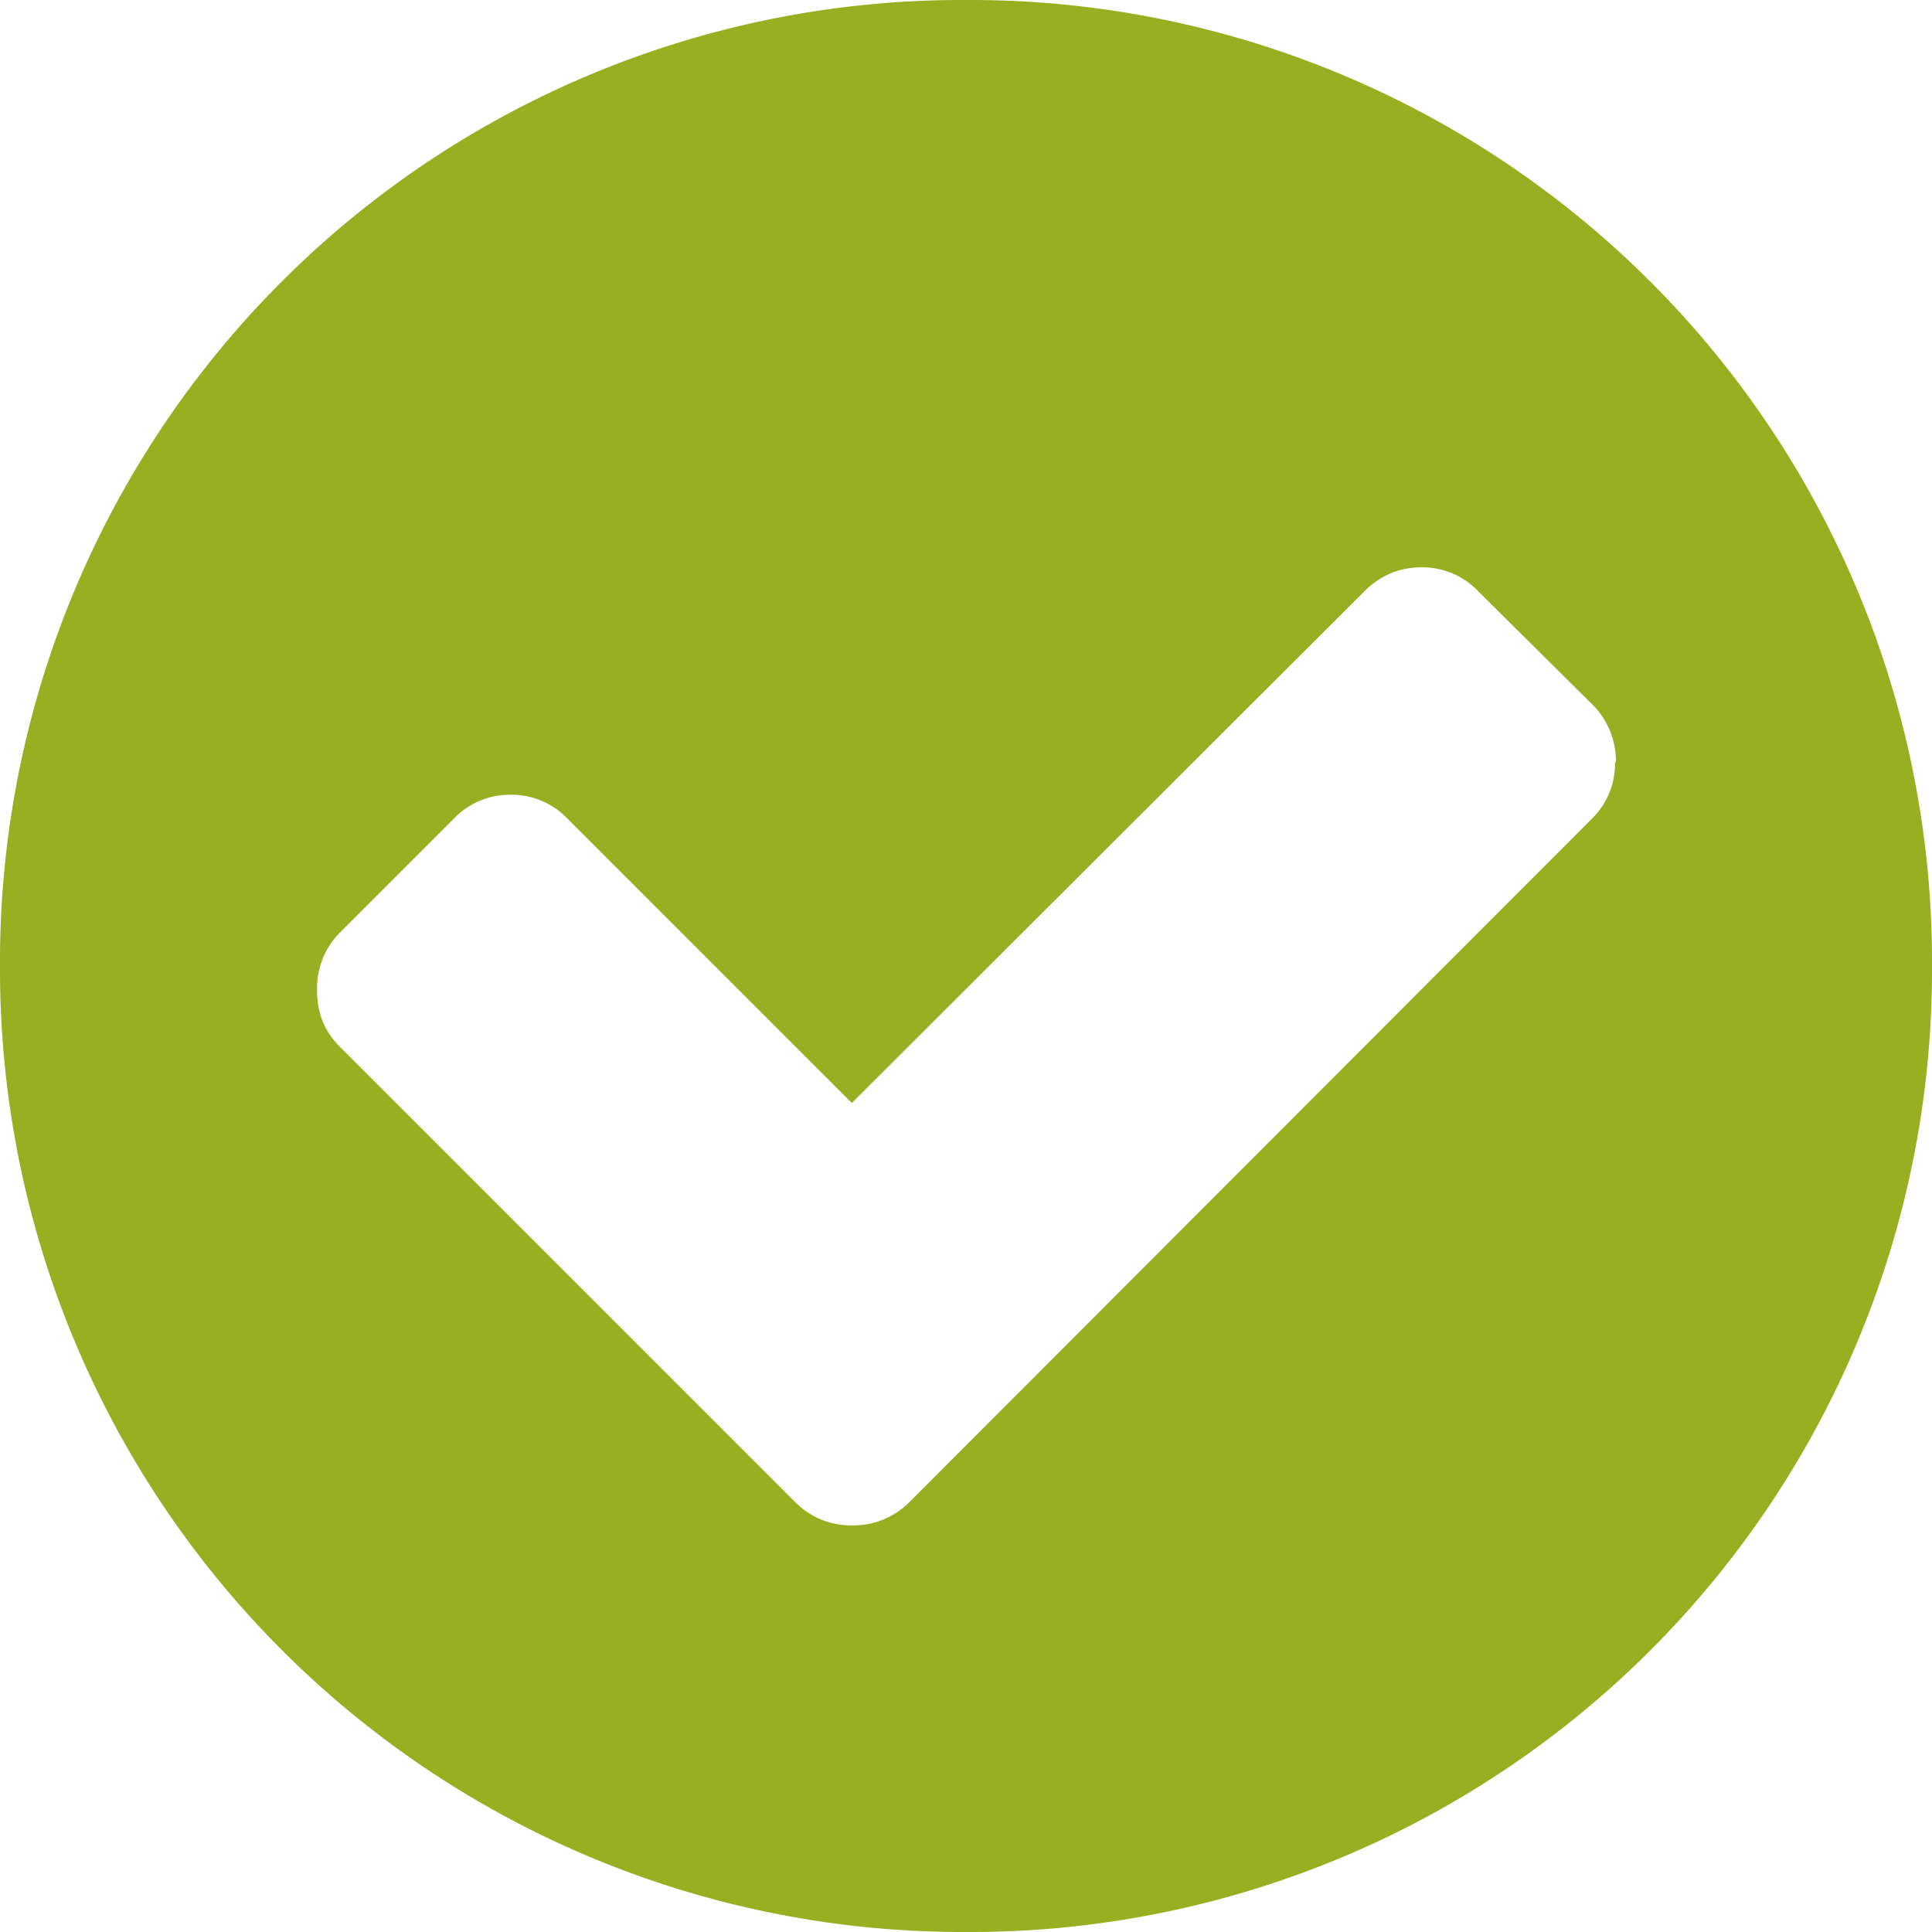 <svg xmlns="http://www.w3.org/2000/svg" xmlns:xlink="http://www.w3.org/1999/xlink" width="22" height="22" viewBox="0 0 22 22"><defs><path id="dkoja" d="M1300 2543a10.95 10.95 0 0 1-11 11 10.96 10.96 0 0 1-11-11 10.95 10.95 0 0 1 11-11 10.95 10.95 0 0 1 11 11zm-3.6-2.32a.9.9 0 0 0-.27-.66l-1.3-1.29a.88.88 0 0 0-.64-.27c-.25 0-.47.09-.65.27l-5.84 5.83-3.24-3.24a.88.88 0 0 0-.65-.27.88.88 0 0 0-.64.27l-1.3 1.3a.9.9 0 0 0-.26.65c0 .26.08.47.26.65l5.18 5.18c.18.18.4.27.65.27a.9.9 0 0 0 .66-.27l7.77-7.78a.87.87 0 0 0 .26-.64z"/></defs><g><g transform="translate(-1278 -2532)"><use fill="#99af22" xlink:href="#dkoja"/></g></g></svg>